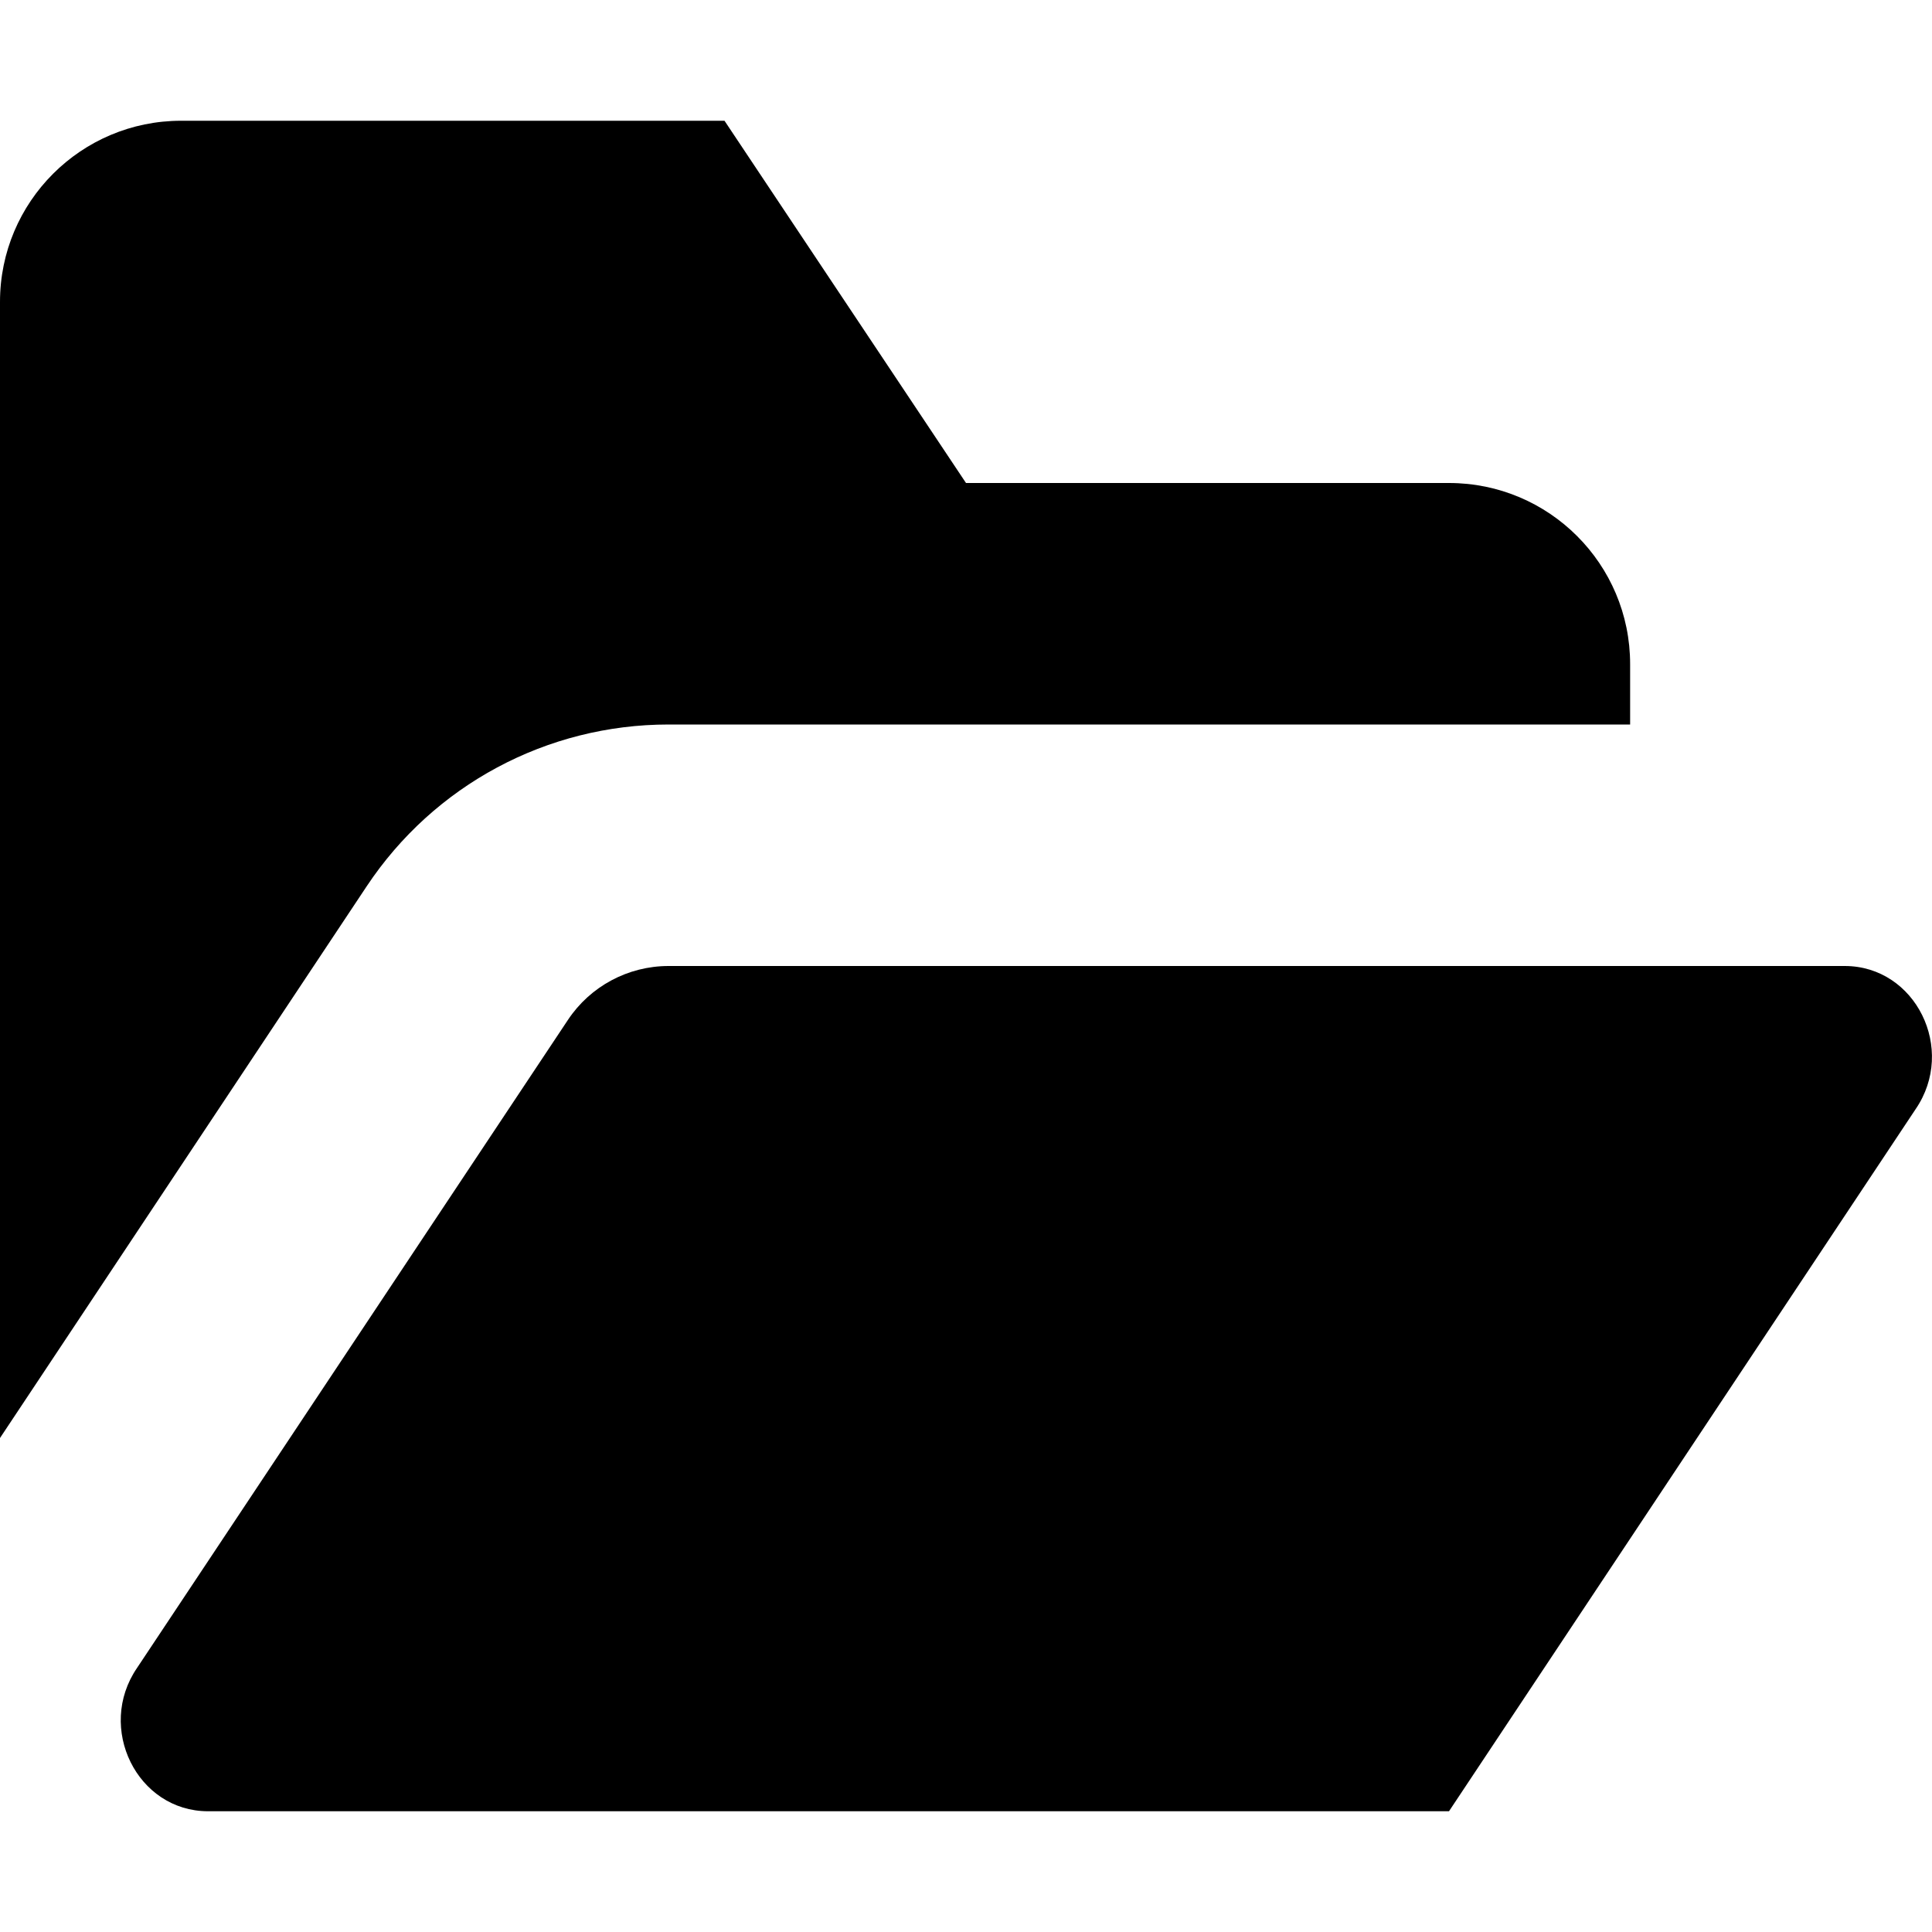 <svg xmlns="http://www.w3.org/2000/svg" xlink="http://www.w3.org/1999/xlink" width="16" height="16" viewBox="0 0 16 16"><path d="M15.277,8 C15.864,8 16.205,8.689 15.864,9.186 L12,15 L1.723,15 C1.136,15 0.795,14.31 1.135,13.813 L4.703,8.447 C4.888,8.168 5.201,8 5.537,8 L15.277,8 Z M5.537,6 C4.529,6 3.594,6.501 3.036,7.341 L0,11.909 L0,2.5 C0,1.671 0.672,1 1.5,1 L6,1 L8,4 L12,4 C12.828,4 13.5,4.671 13.5,5.5 L13.5,6 L5.537,6 Z"/></svg>
